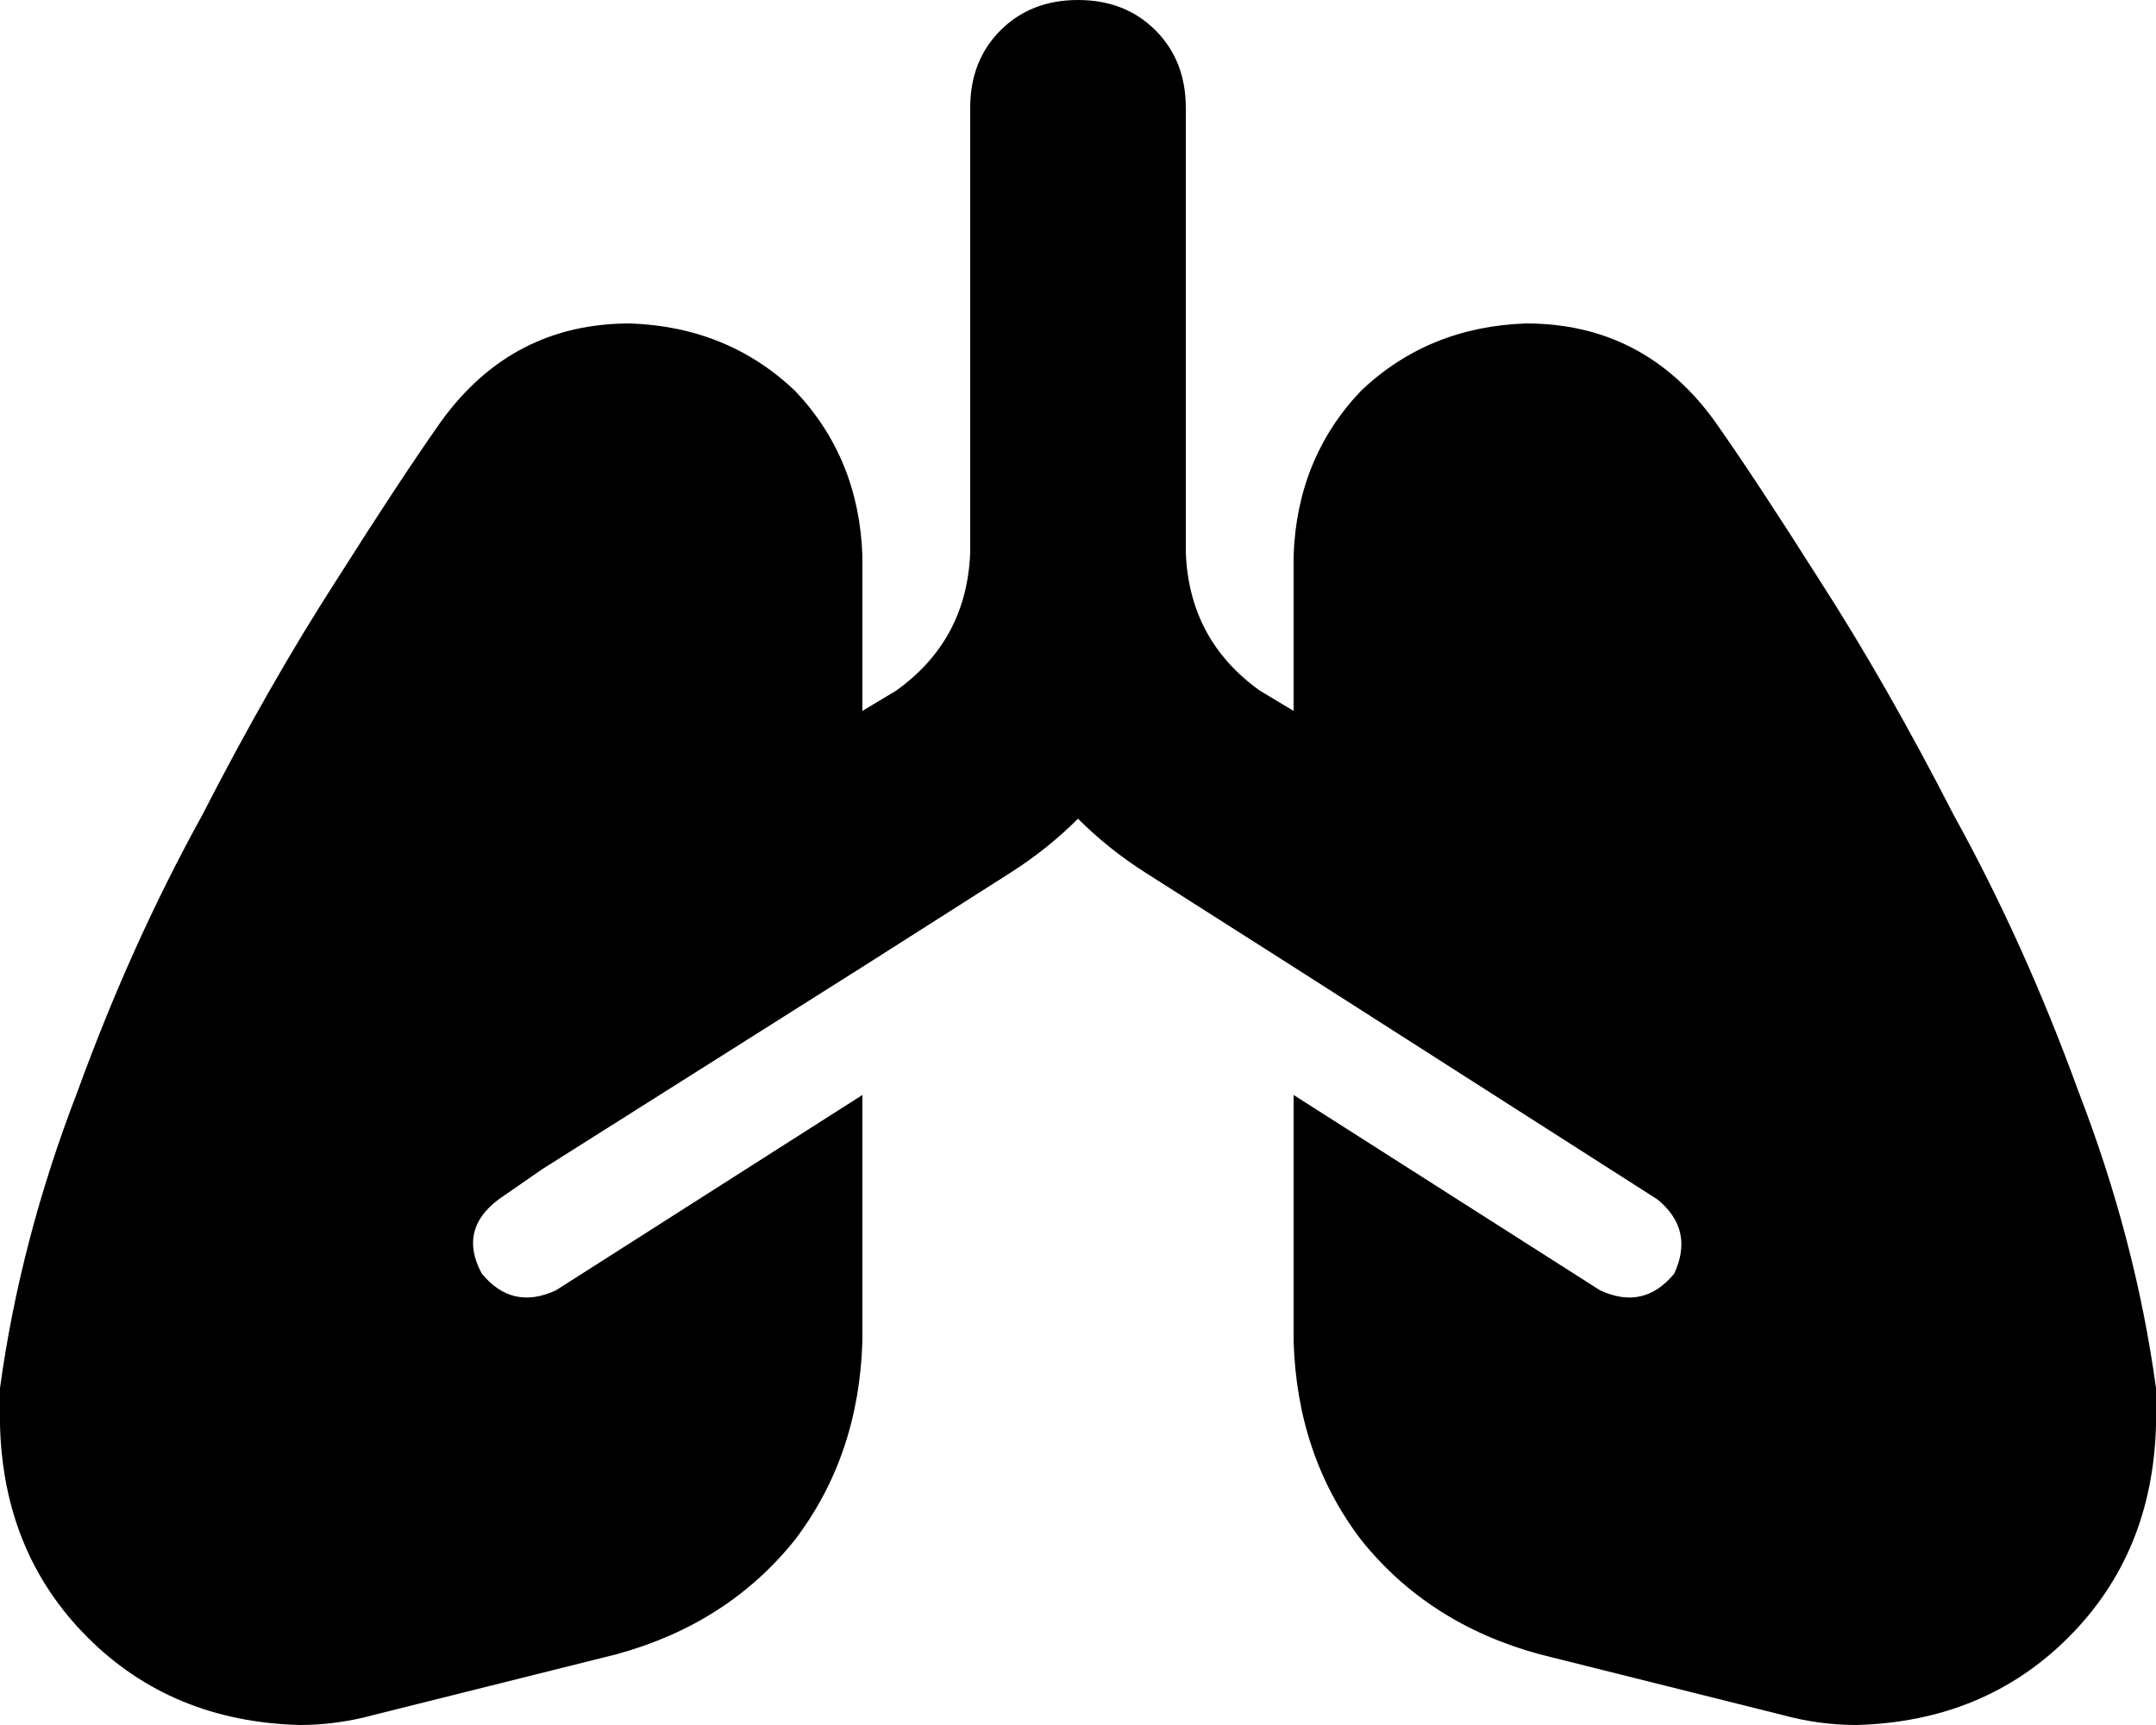 <svg viewBox="0 0 640 512">
  <path
    d="M 320 0 Q 334 0 343 9 L 343 9 Q 352 18 352 32 L 352 164 Q 353 190 374 205 L 384 211 L 384 165 Q 385 136 404 116 Q 424 97 453 96 Q 488 96 509 125 Q 521 142 540 172 Q 560 203 580 242 Q 601 280 617 324 Q 634 368 640 412 Q 640 414 640 416 L 640 423 Q 639 461 614 486 Q 589 511 551 512 Q 540 512 529 509 L 457 491 Q 424 482 404 457 Q 385 432 384 398 L 384 325 L 475 383 Q 488 389 497 378 Q 503 365 492 356 L 384 287 L 384 287 L 340 259 Q 329 252 320 243 Q 311 252 300 259 L 256 287 L 161 347 L 148 356 Q 148 356 148 356 Q 136 365 143 378 Q 152 389 165 383 L 256 325 L 256 398 Q 255 432 236 457 Q 216 482 183 491 L 111 509 Q 100 512 89 512 Q 51 511 26 486 Q 1 461 0 423 L 0 416 Q 0 414 0 412 Q 6 368 23 324 Q 39 280 60 242 Q 80 203 100 172 Q 119 142 131 125 Q 152 96 187 96 Q 216 97 236 116 Q 255 136 256 165 L 256 211 L 266 205 Q 287 190 288 164 L 288 32 Q 288 18 297 9 Q 306 0 320 0 L 320 0 Z"
  />
</svg>